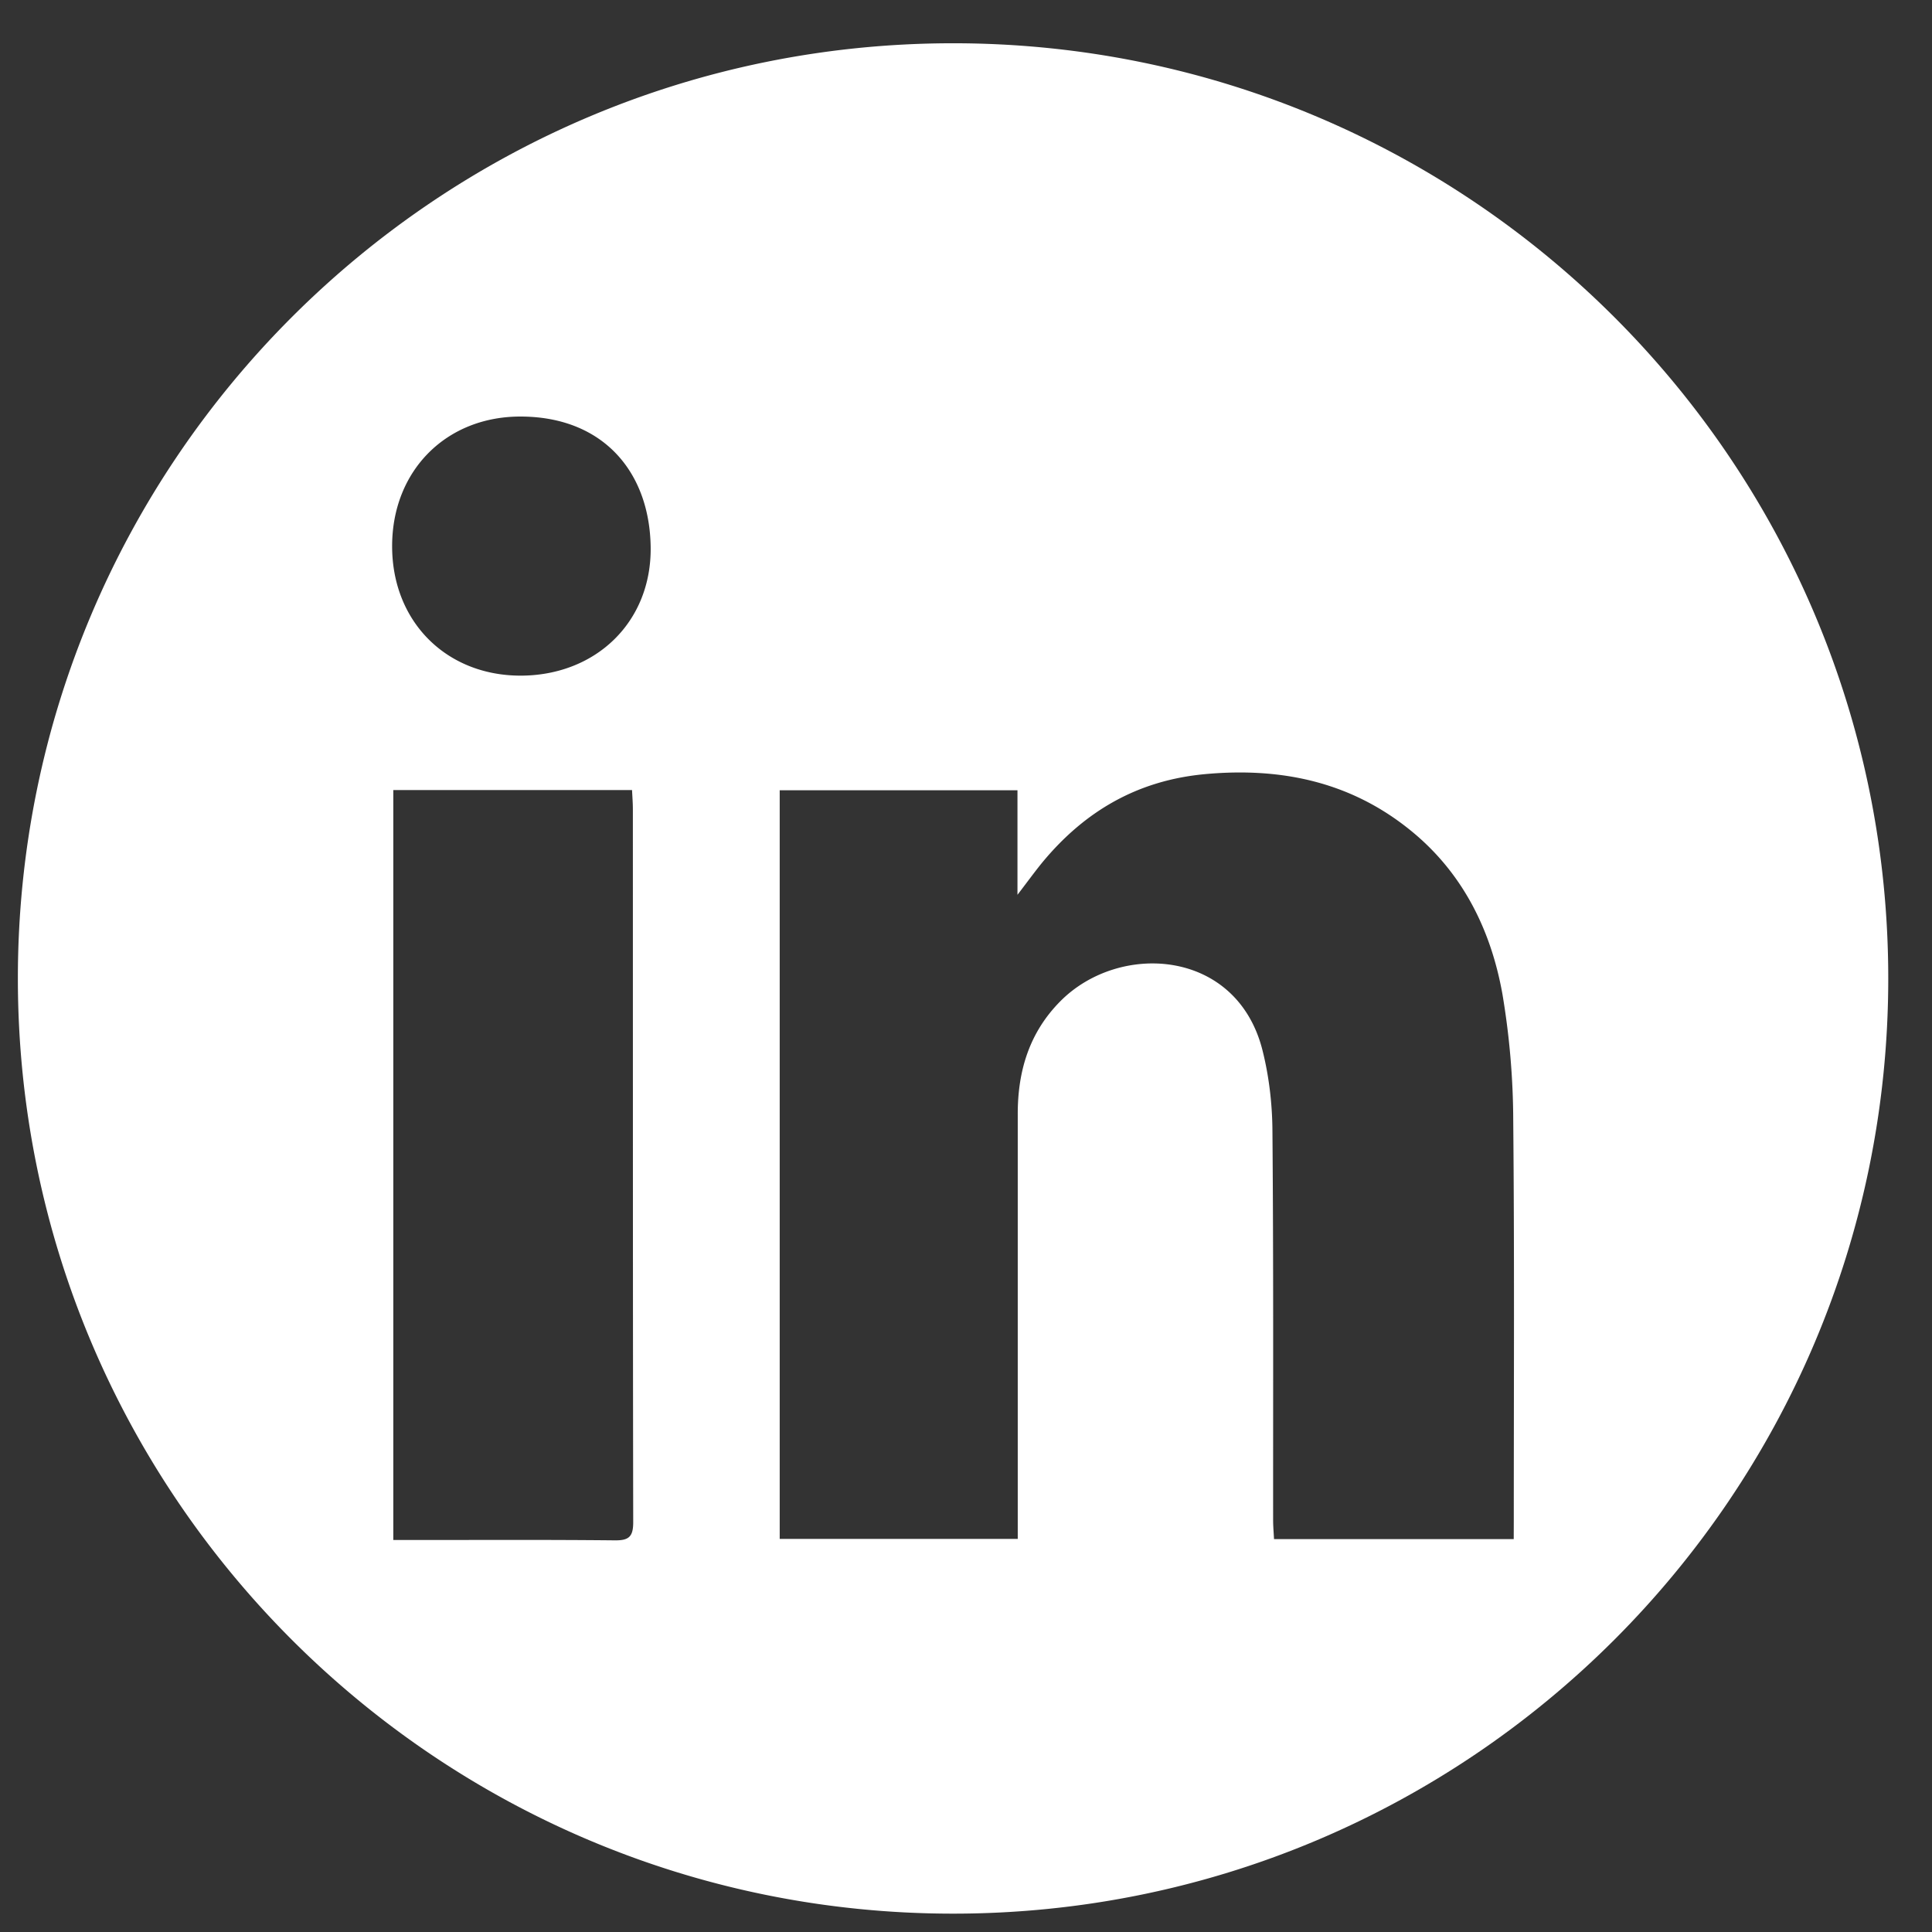 <svg xmlns="http://www.w3.org/2000/svg" width="28" height="28" viewBox="0 0 28 28"><rect x="0" y="0" width="28" height="28" fill="#333333" stroke="none"/><g><g><path fill="#fff" d="M13.813.627c7.485 0 13.553 6.068 13.553 13.553 0 7.486-6.068 13.554-13.553 13.554C6.327 27.734.259 21.666.259 14.18.259 6.695 6.327.627 13.813.627zM8.912 22.324c.204.002.265-.055.265-.263-.006-3.443-.004-6.887-.005-10.331 0-.09-.007-.178-.012-.28H5.7v10.869h.313c.966 0 1.932-.005 2.899.005zM7.546 9.792C8.633 9.79 9.44 9.018 9.43 7.937c-.011-1.083-.674-1.887-1.861-1.9-1.097-.013-1.887.782-1.886 1.88 0 1.089.782 1.875 1.863 1.875zm14.393 12.226c0-1.924.01-3.848-.008-5.772a11.232 11.232 0 0 0-.157-1.841c-.165-.92-.568-1.74-1.304-2.348-.872-.721-1.888-.94-3.003-.838-.98.09-1.745.536-2.36 1.279-.111.136-.215.28-.361.47v-1.515H11.3v10.85h3.45v-.284-5.871c-.001-.625.167-1.184.618-1.638.856-.863 2.552-.76 2.927.704.096.378.143.778.146 1.169.016 1.883.009 3.765.01 5.648 0 .087.008.175.013.275h3.474z"/></g></g></svg>
